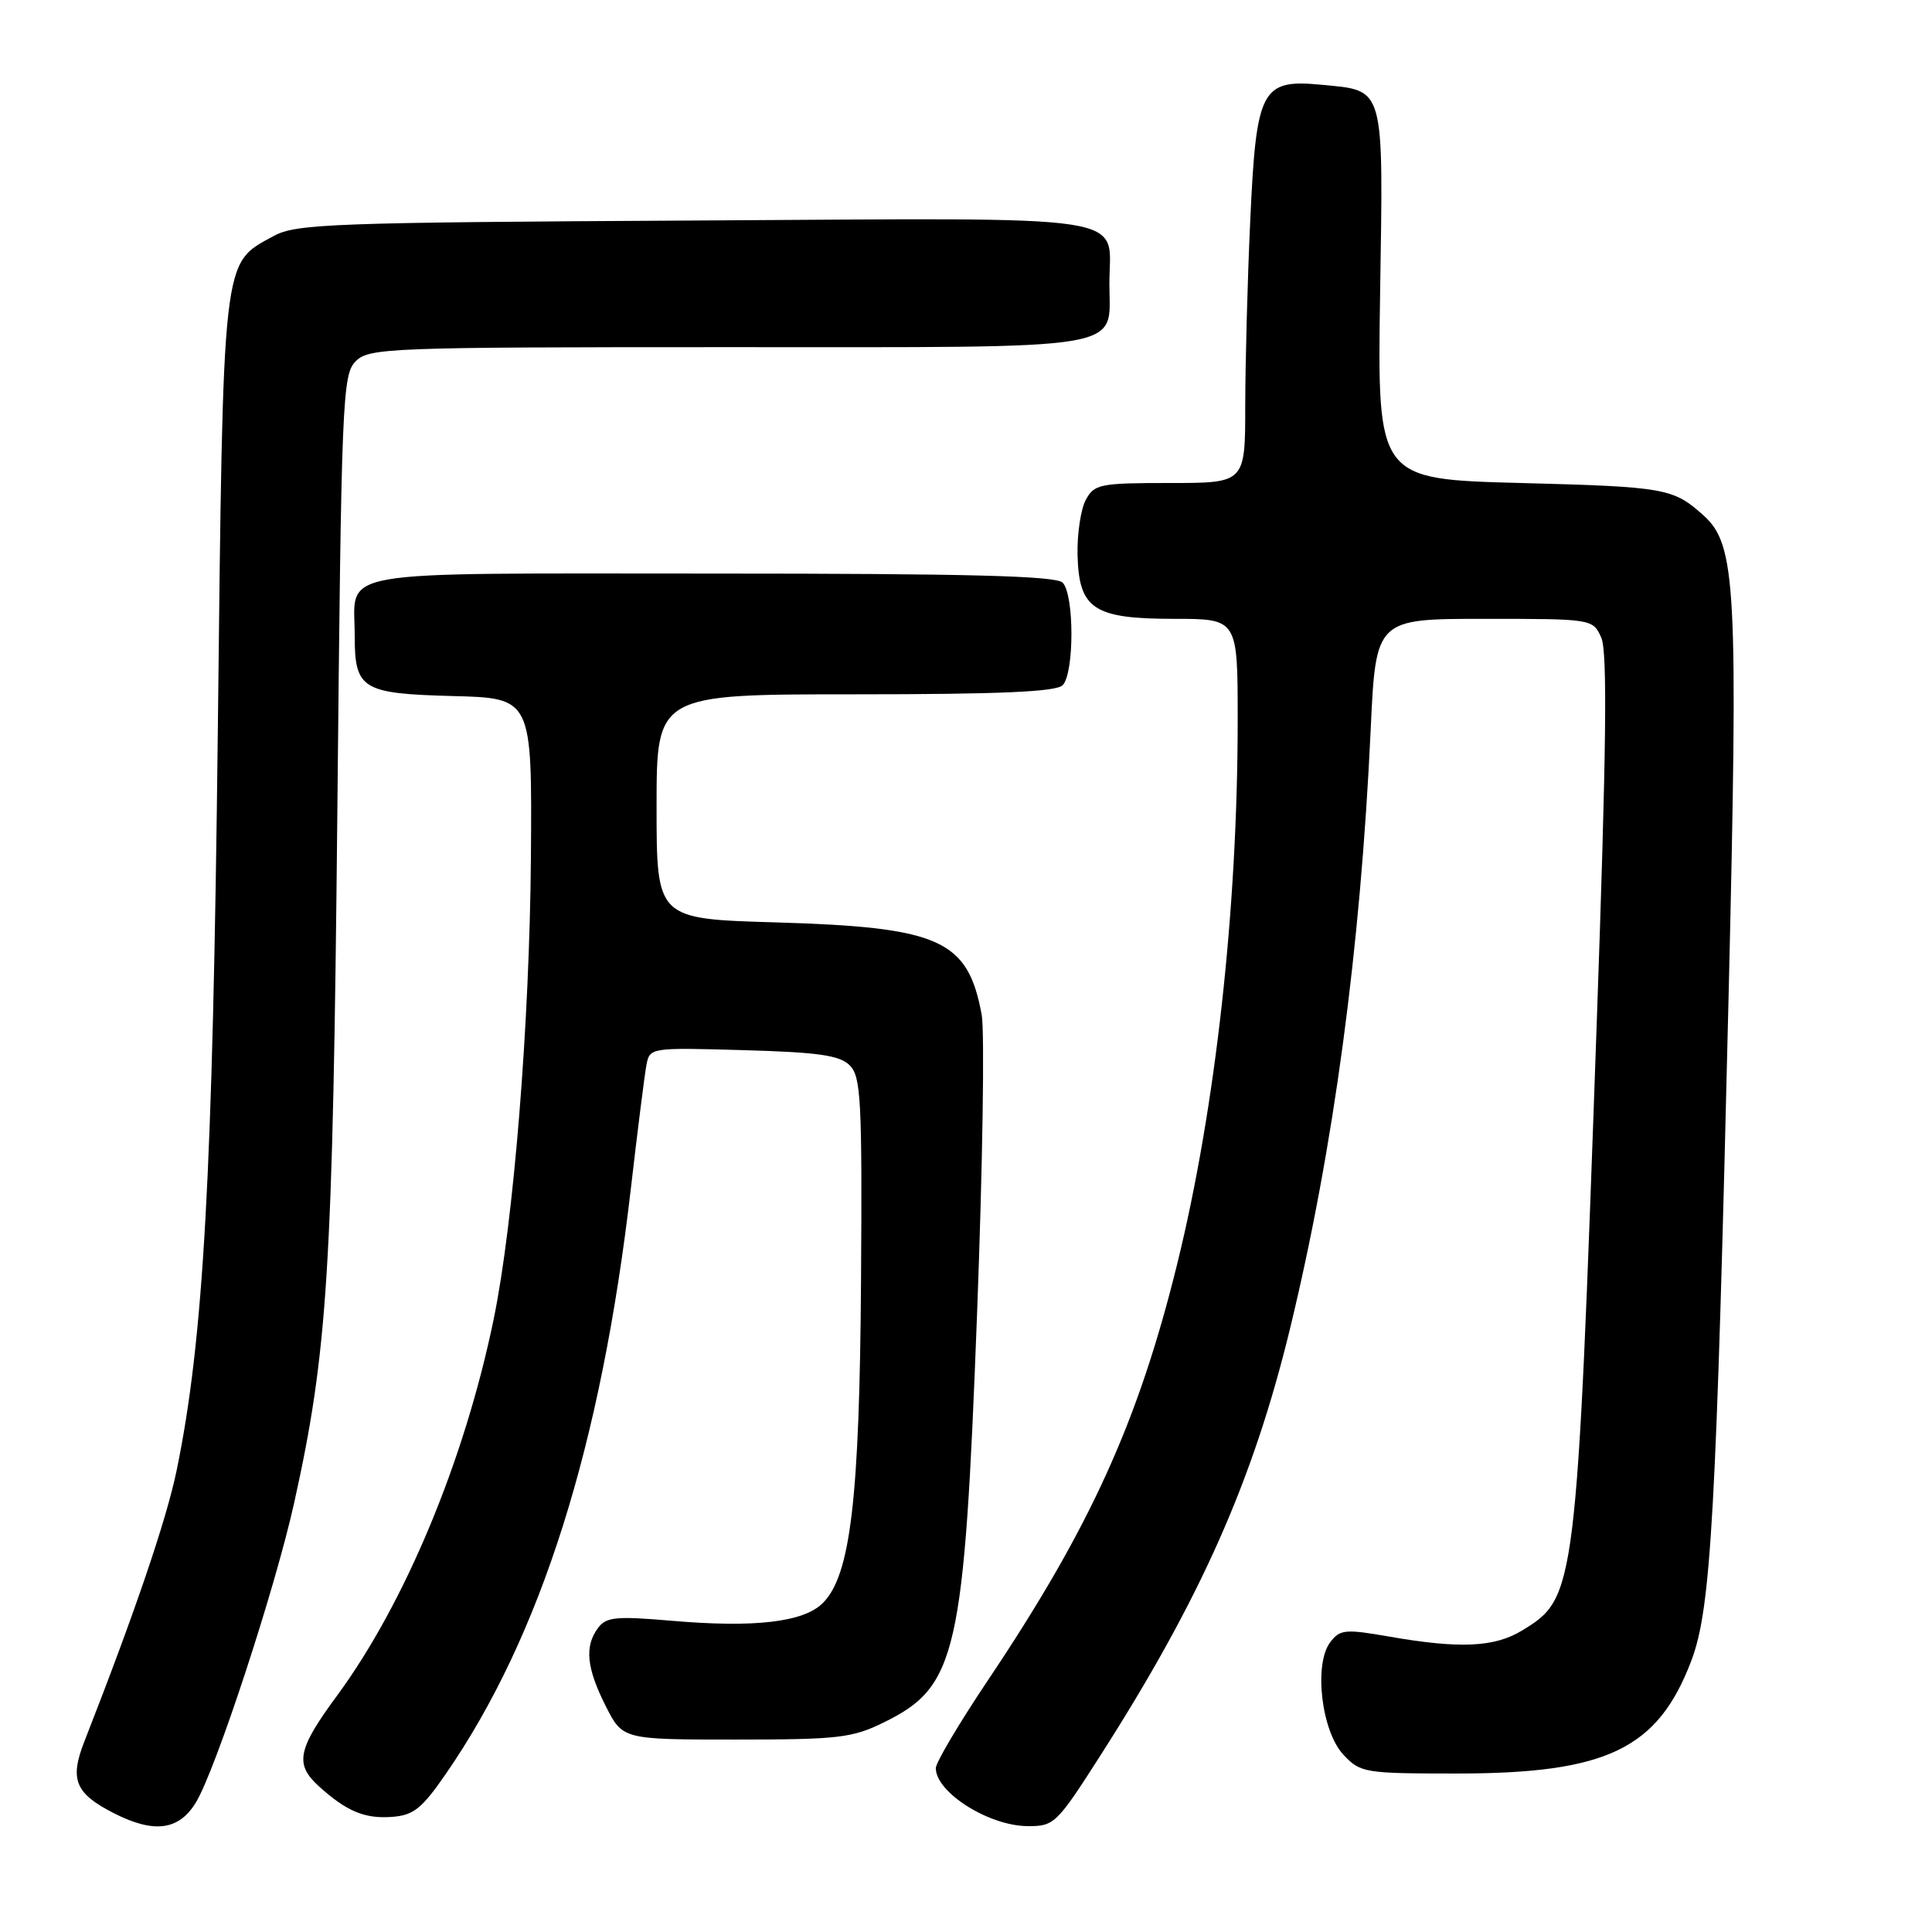 <?xml version="1.0" encoding="UTF-8" standalone="no"?>
<!DOCTYPE svg PUBLIC "-//W3C//DTD SVG 1.1//EN" "http://www.w3.org/Graphics/SVG/1.1/DTD/svg11.dtd" >
<svg xmlns="http://www.w3.org/2000/svg" xmlns:xlink="http://www.w3.org/1999/xlink" version="1.1" viewBox="0 0 256 256">
 <g >
 <path fill="currentColor"
d=" M 25.96 238.83 C 28.59 234.50 36.44 210.57 38.97 199.17 C 43.43 179.07 44.10 168.35 44.70 107.62 C 45.23 52.86 45.37 49.63 47.13 47.87 C 48.90 46.10 51.45 46.00 96.43 46.00 C 150.41 46.00 147.00 46.57 147.00 37.62 C 147.00 28.18 151.63 28.89 91.99 29.22 C 44.02 29.48 39.22 29.65 36.27 31.27 C 29.38 35.03 29.58 33.19 28.86 97.00 C 28.19 155.74 26.98 177.47 23.41 194.82 C 22.05 201.40 17.86 213.71 11.18 230.75 C 9.20 235.80 9.96 237.64 15.07 240.25 C 20.41 242.97 23.70 242.55 25.96 238.83 Z  M 145.72 232.75 C 159.09 211.87 166.05 196.19 170.96 175.95 C 176.71 152.19 180.27 125.78 181.62 96.75 C 182.30 82.00 182.30 82.00 196.67 82.00 C 210.98 82.00 211.05 82.01 212.17 84.47 C 213.01 86.32 212.86 99.18 211.57 135.72 C 208.91 211.07 208.83 211.69 201.70 216.04 C 198.05 218.27 193.46 218.49 184.16 216.87 C 178.21 215.83 177.55 215.90 176.25 217.62 C 174.06 220.55 175.10 229.41 178.01 232.51 C 180.26 234.91 180.81 235.00 193.02 235.00 C 212.92 235.00 219.67 231.75 224.11 220.05 C 226.73 213.16 227.42 200.78 229.06 131.49 C 230.33 77.60 230.05 72.18 225.71 68.28 C 221.71 64.69 220.67 64.50 201.50 64.00 C 182.50 63.50 182.50 63.50 182.87 38.97 C 183.30 11.08 183.57 12.05 175.08 11.23 C 167.15 10.47 166.46 11.77 165.67 29.09 C 165.30 37.01 165.01 48.11 165.00 53.75 C 165.00 64.00 165.00 64.00 155.04 64.00 C 145.73 64.00 144.99 64.15 143.87 66.24 C 143.21 67.48 142.72 70.74 142.78 73.49 C 142.95 80.71 144.89 82.00 155.61 82.00 C 164.00 82.00 164.00 82.00 164.00 95.35 C 164.00 120.47 161.06 146.88 155.98 167.50 C 150.83 188.40 144.42 202.50 130.88 222.68 C 127.10 228.32 124.00 233.54 124.00 234.29 C 124.00 237.50 131.00 241.93 136.15 241.97 C 139.67 242.00 140.02 241.67 145.72 232.75 Z  M 59.11 235.00 C 71.68 216.77 79.65 191.55 83.59 157.50 C 84.48 149.80 85.41 142.44 85.65 141.15 C 86.09 138.81 86.14 138.80 98.51 139.15 C 108.45 139.43 111.26 139.83 112.60 141.17 C 114.08 142.65 114.25 145.80 114.09 169.67 C 113.90 198.62 112.70 208.75 109.03 212.41 C 106.50 214.95 99.97 215.71 89.00 214.76 C 81.66 214.13 80.33 214.25 79.25 215.70 C 77.43 218.15 77.71 220.99 80.25 226.04 C 82.50 230.50 82.50 230.50 97.50 230.50 C 111.13 230.50 112.93 230.29 117.17 228.20 C 126.79 223.46 127.76 219.20 129.47 173.97 C 130.21 154.43 130.48 136.65 130.08 134.47 C 128.25 124.51 124.57 122.86 102.75 122.22 C 87.00 121.76 87.00 121.76 87.00 106.88 C 87.00 92.00 87.00 92.00 113.30 92.00 C 132.42 92.00 139.93 91.67 140.80 90.80 C 142.36 89.24 142.36 78.76 140.80 77.20 C 139.90 76.30 128.21 76.00 94.34 76.00 C 43.10 76.00 47.00 75.32 47.00 84.24 C 47.00 91.33 47.96 91.91 60.00 92.23 C 70.50 92.50 70.50 92.50 70.35 113.50 C 70.18 135.61 68.07 161.91 65.41 174.82 C 61.56 193.50 53.65 212.49 44.61 224.75 C 39.42 231.80 39.03 233.77 42.25 236.69 C 45.91 240.00 48.30 241.01 51.91 240.75 C 54.80 240.54 55.89 239.67 59.11 235.00 Z "/>
</g>
</svg>